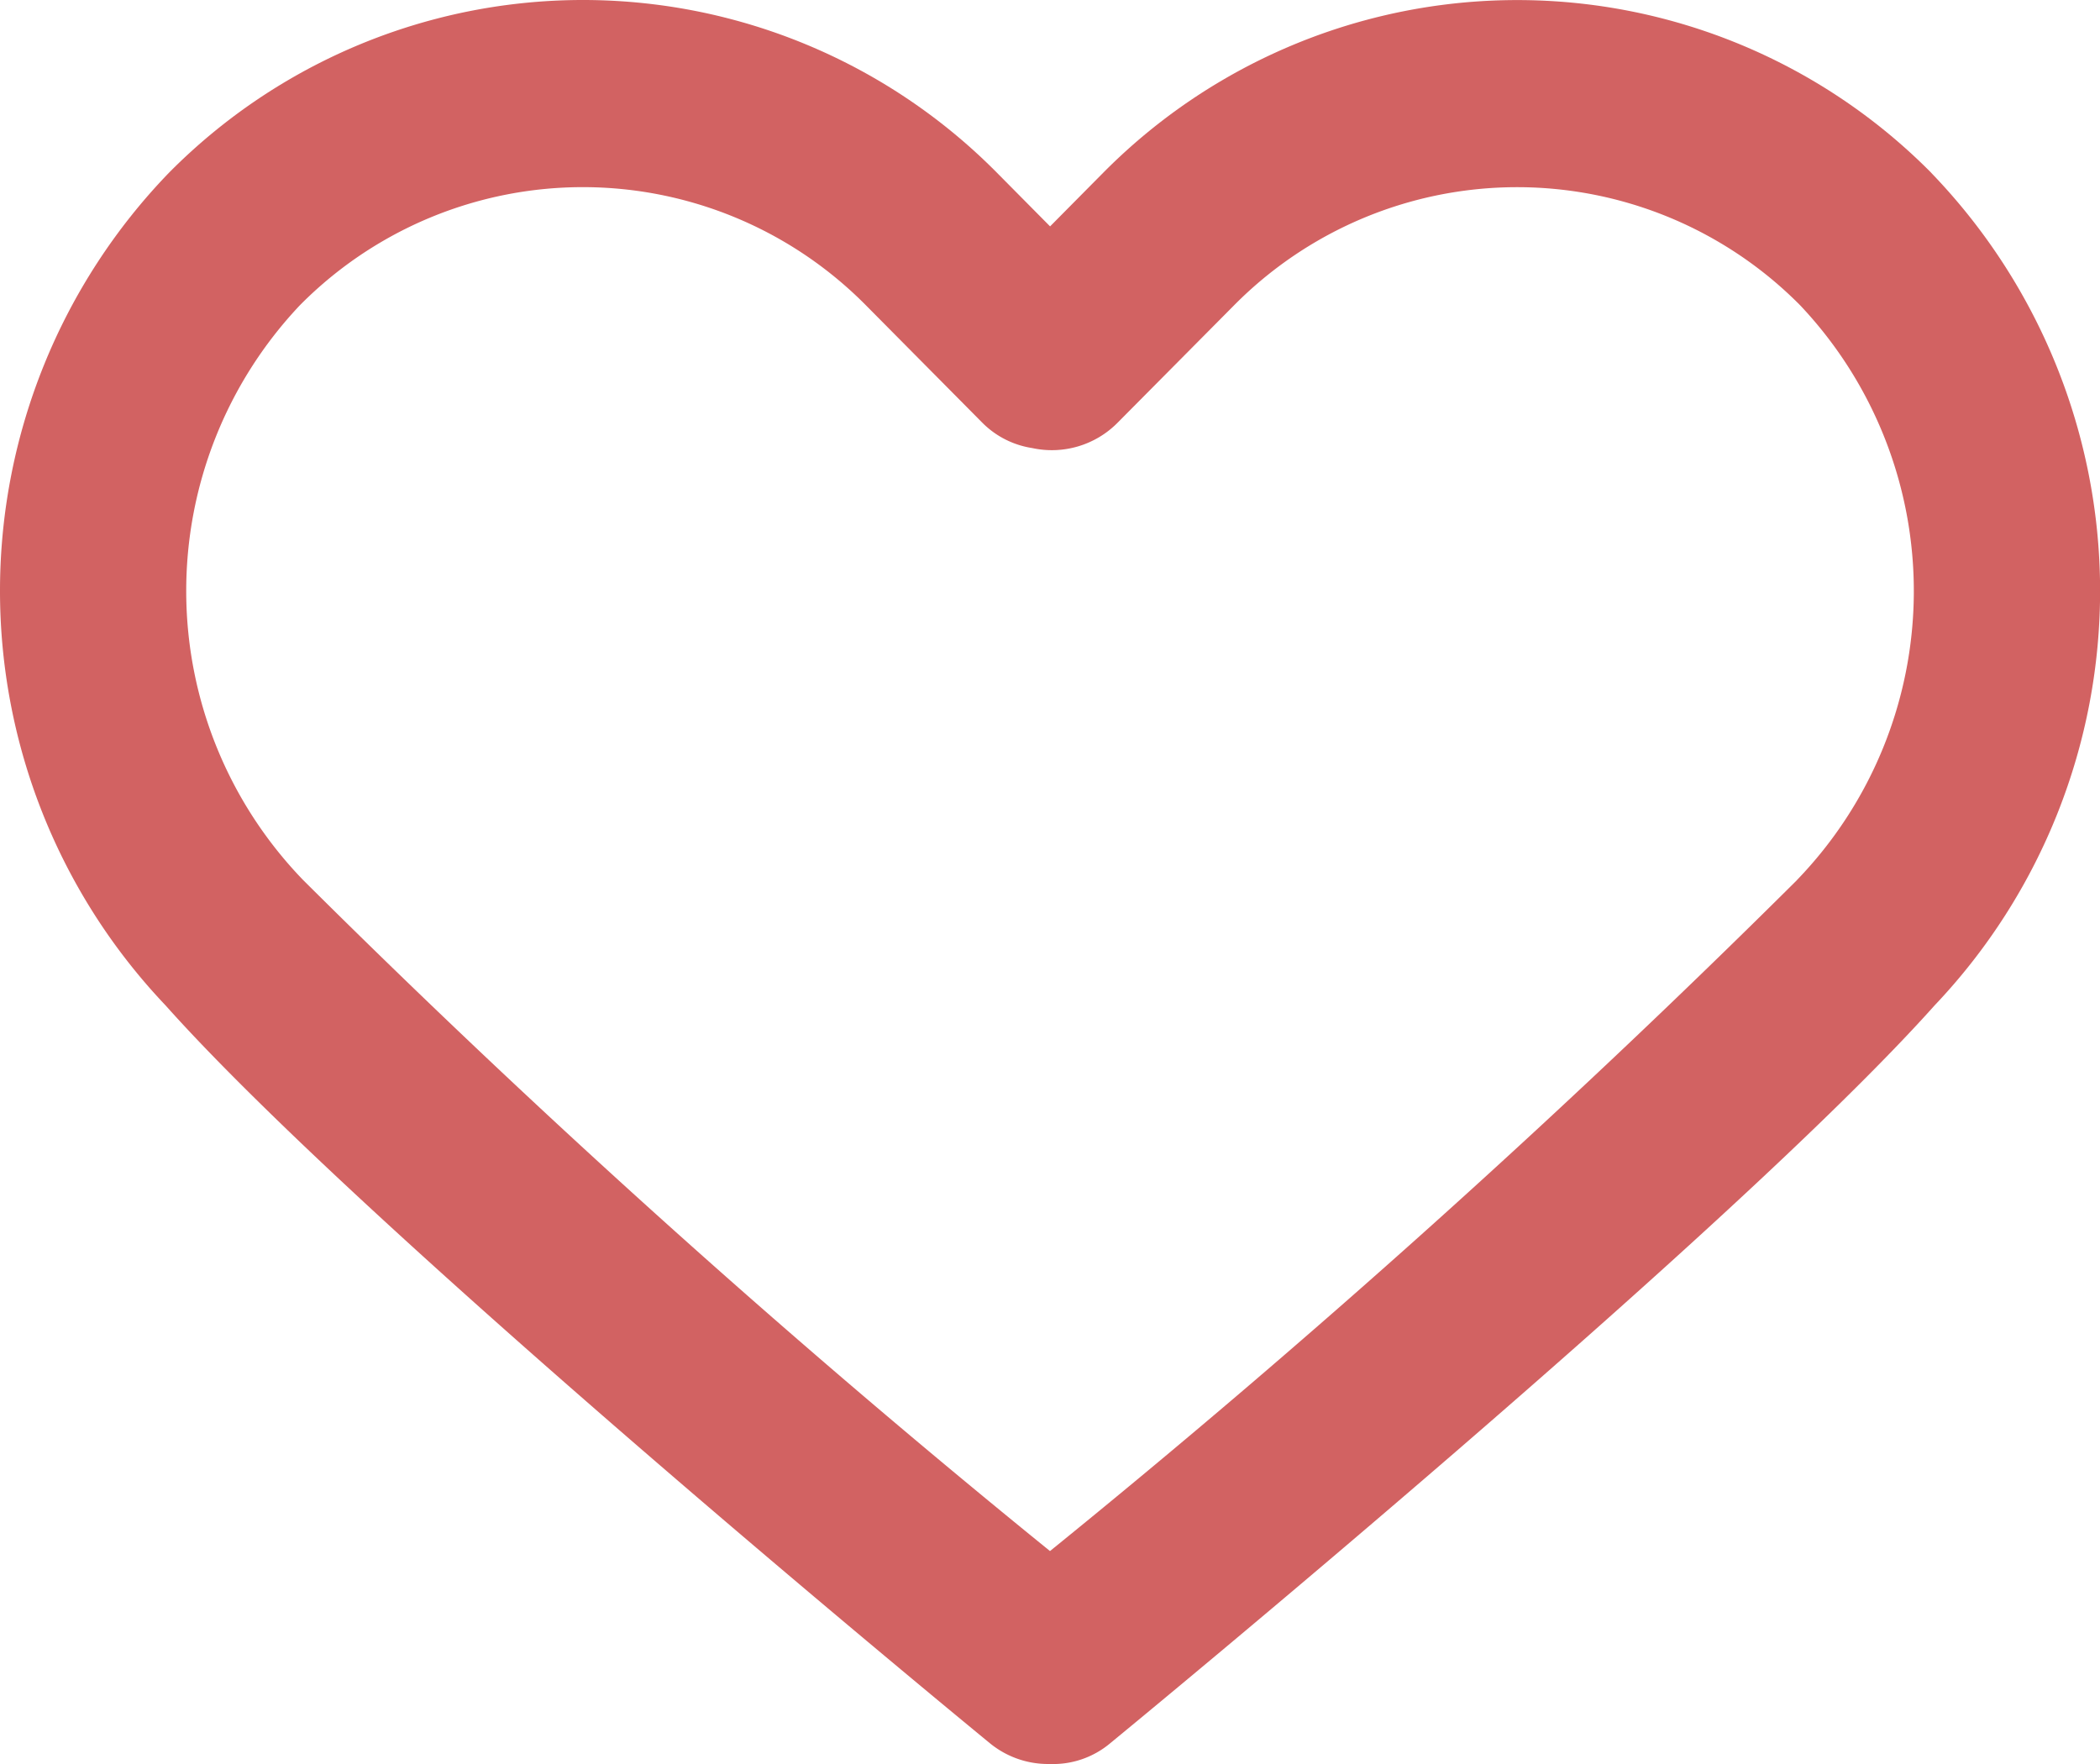<svg xmlns="http://www.w3.org/2000/svg" width="25" height="21" viewBox="0 0 25 21">
  <g id="Group_5517" data-name="Group 5517" transform="translate(-2.711 -2.166)">
    <path id="Path_4116" data-name="Path 4116" d="M22.992,2.058a6.936,6.936,0,0,0-9.86,0l-.631.637-.631-.637a6.934,6.934,0,0,0-9.86,0,7.164,7.164,0,0,0-.04,9.91c2.408,2.7,9.51,8.535,9.811,8.782a1.093,1.093,0,0,0,.7.25H12.5a1.058,1.058,0,0,0,.719-.249c.3-.247,7.4-6.082,9.813-8.783a7.165,7.165,0,0,0-.04-9.909m-1.6,8.419A118.04,118.04,0,0,1,12.5,18.465a117.787,117.787,0,0,1-8.89-7.987,4.951,4.951,0,0,1-.04-6.844,4.739,4.739,0,0,1,6.738,0l1.388,1.4a1.064,1.064,0,0,0,.592.3,1.1,1.1,0,0,0,1.015-.3l1.389-1.4a4.74,4.74,0,0,1,6.738,0,4.951,4.951,0,0,1-.039,6.844" transform="translate(2.711 2.166)" fill="#d26262"/>
  </g>
</svg>
